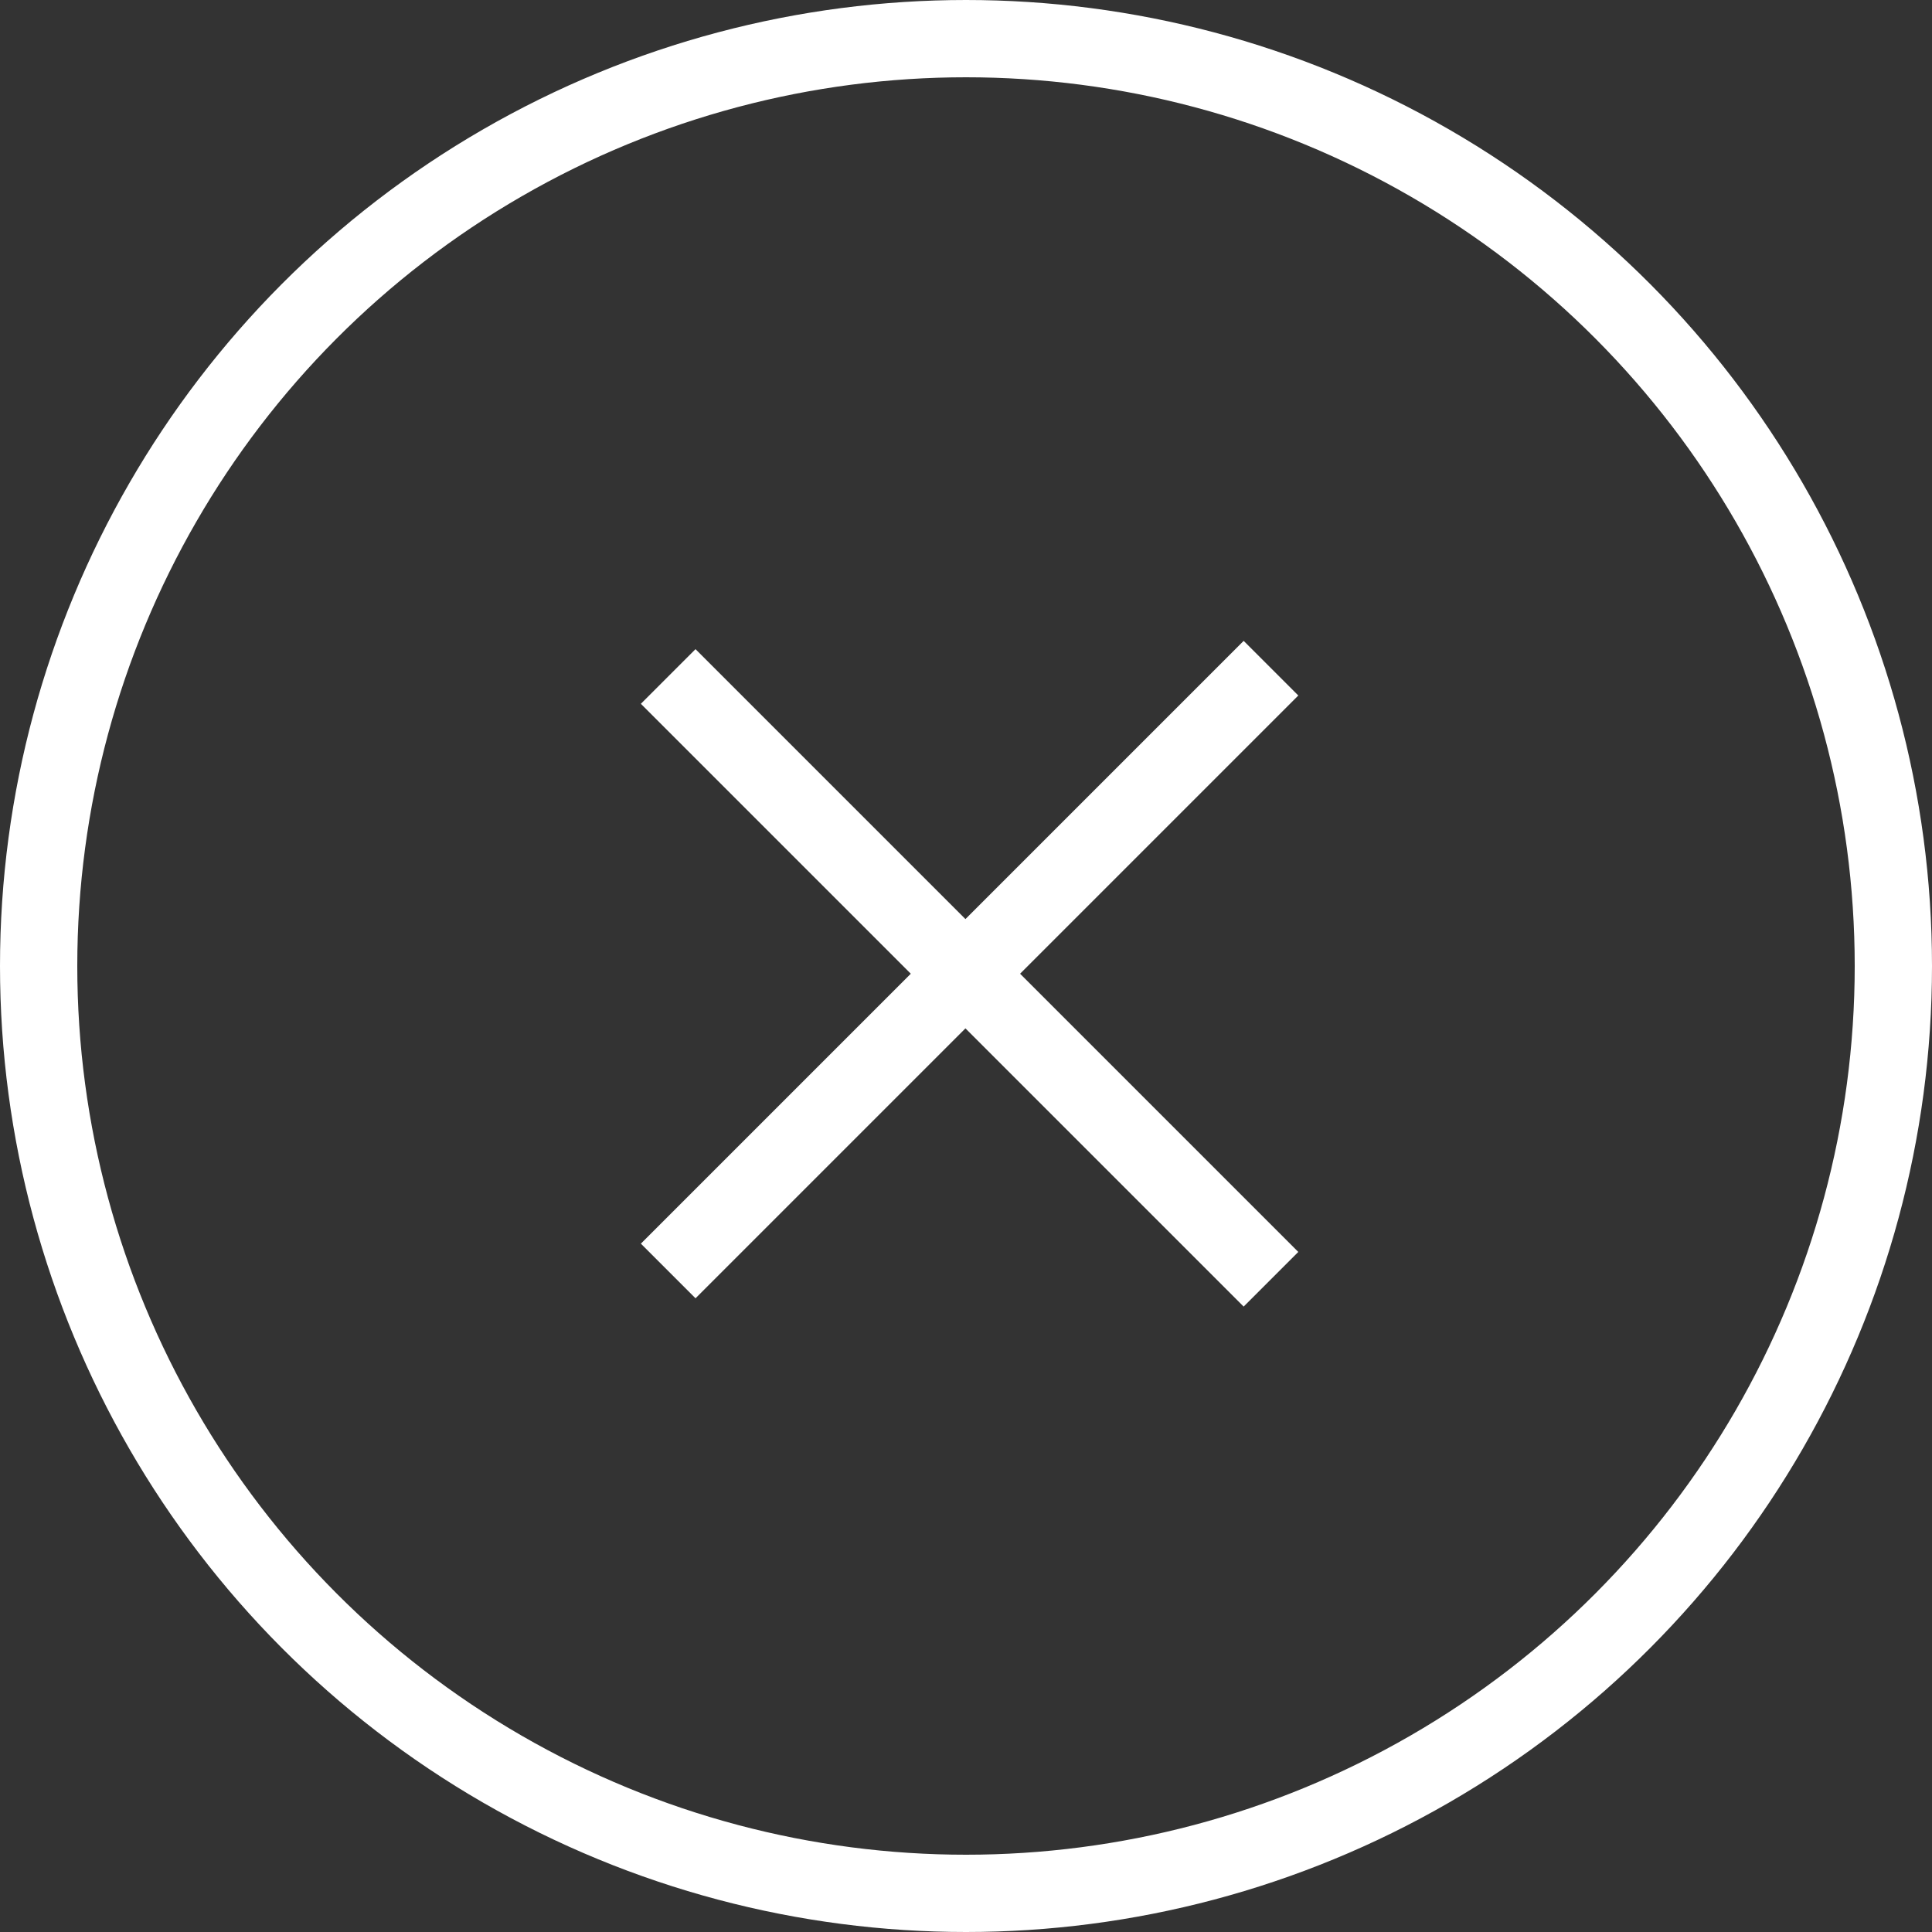 <svg width="125" height="125" viewBox="0 0 125 125" fill="none" xmlns="http://www.w3.org/2000/svg">
<rect x="0" y="0" width="125" height="125" fill="#333333" stroke="none"/>
<circle cx="62.5" cy="62.5" r="60" stroke="white" stroke-width="5"/>
<line x1="43.232" y1="82.232" x2="82.232" y2="43.232" stroke="white" stroke-width="5"/>
<line x1="82.232" y1="82.768" x2="43.232" y2="43.768" stroke="white" stroke-width="5"/>
</svg>
